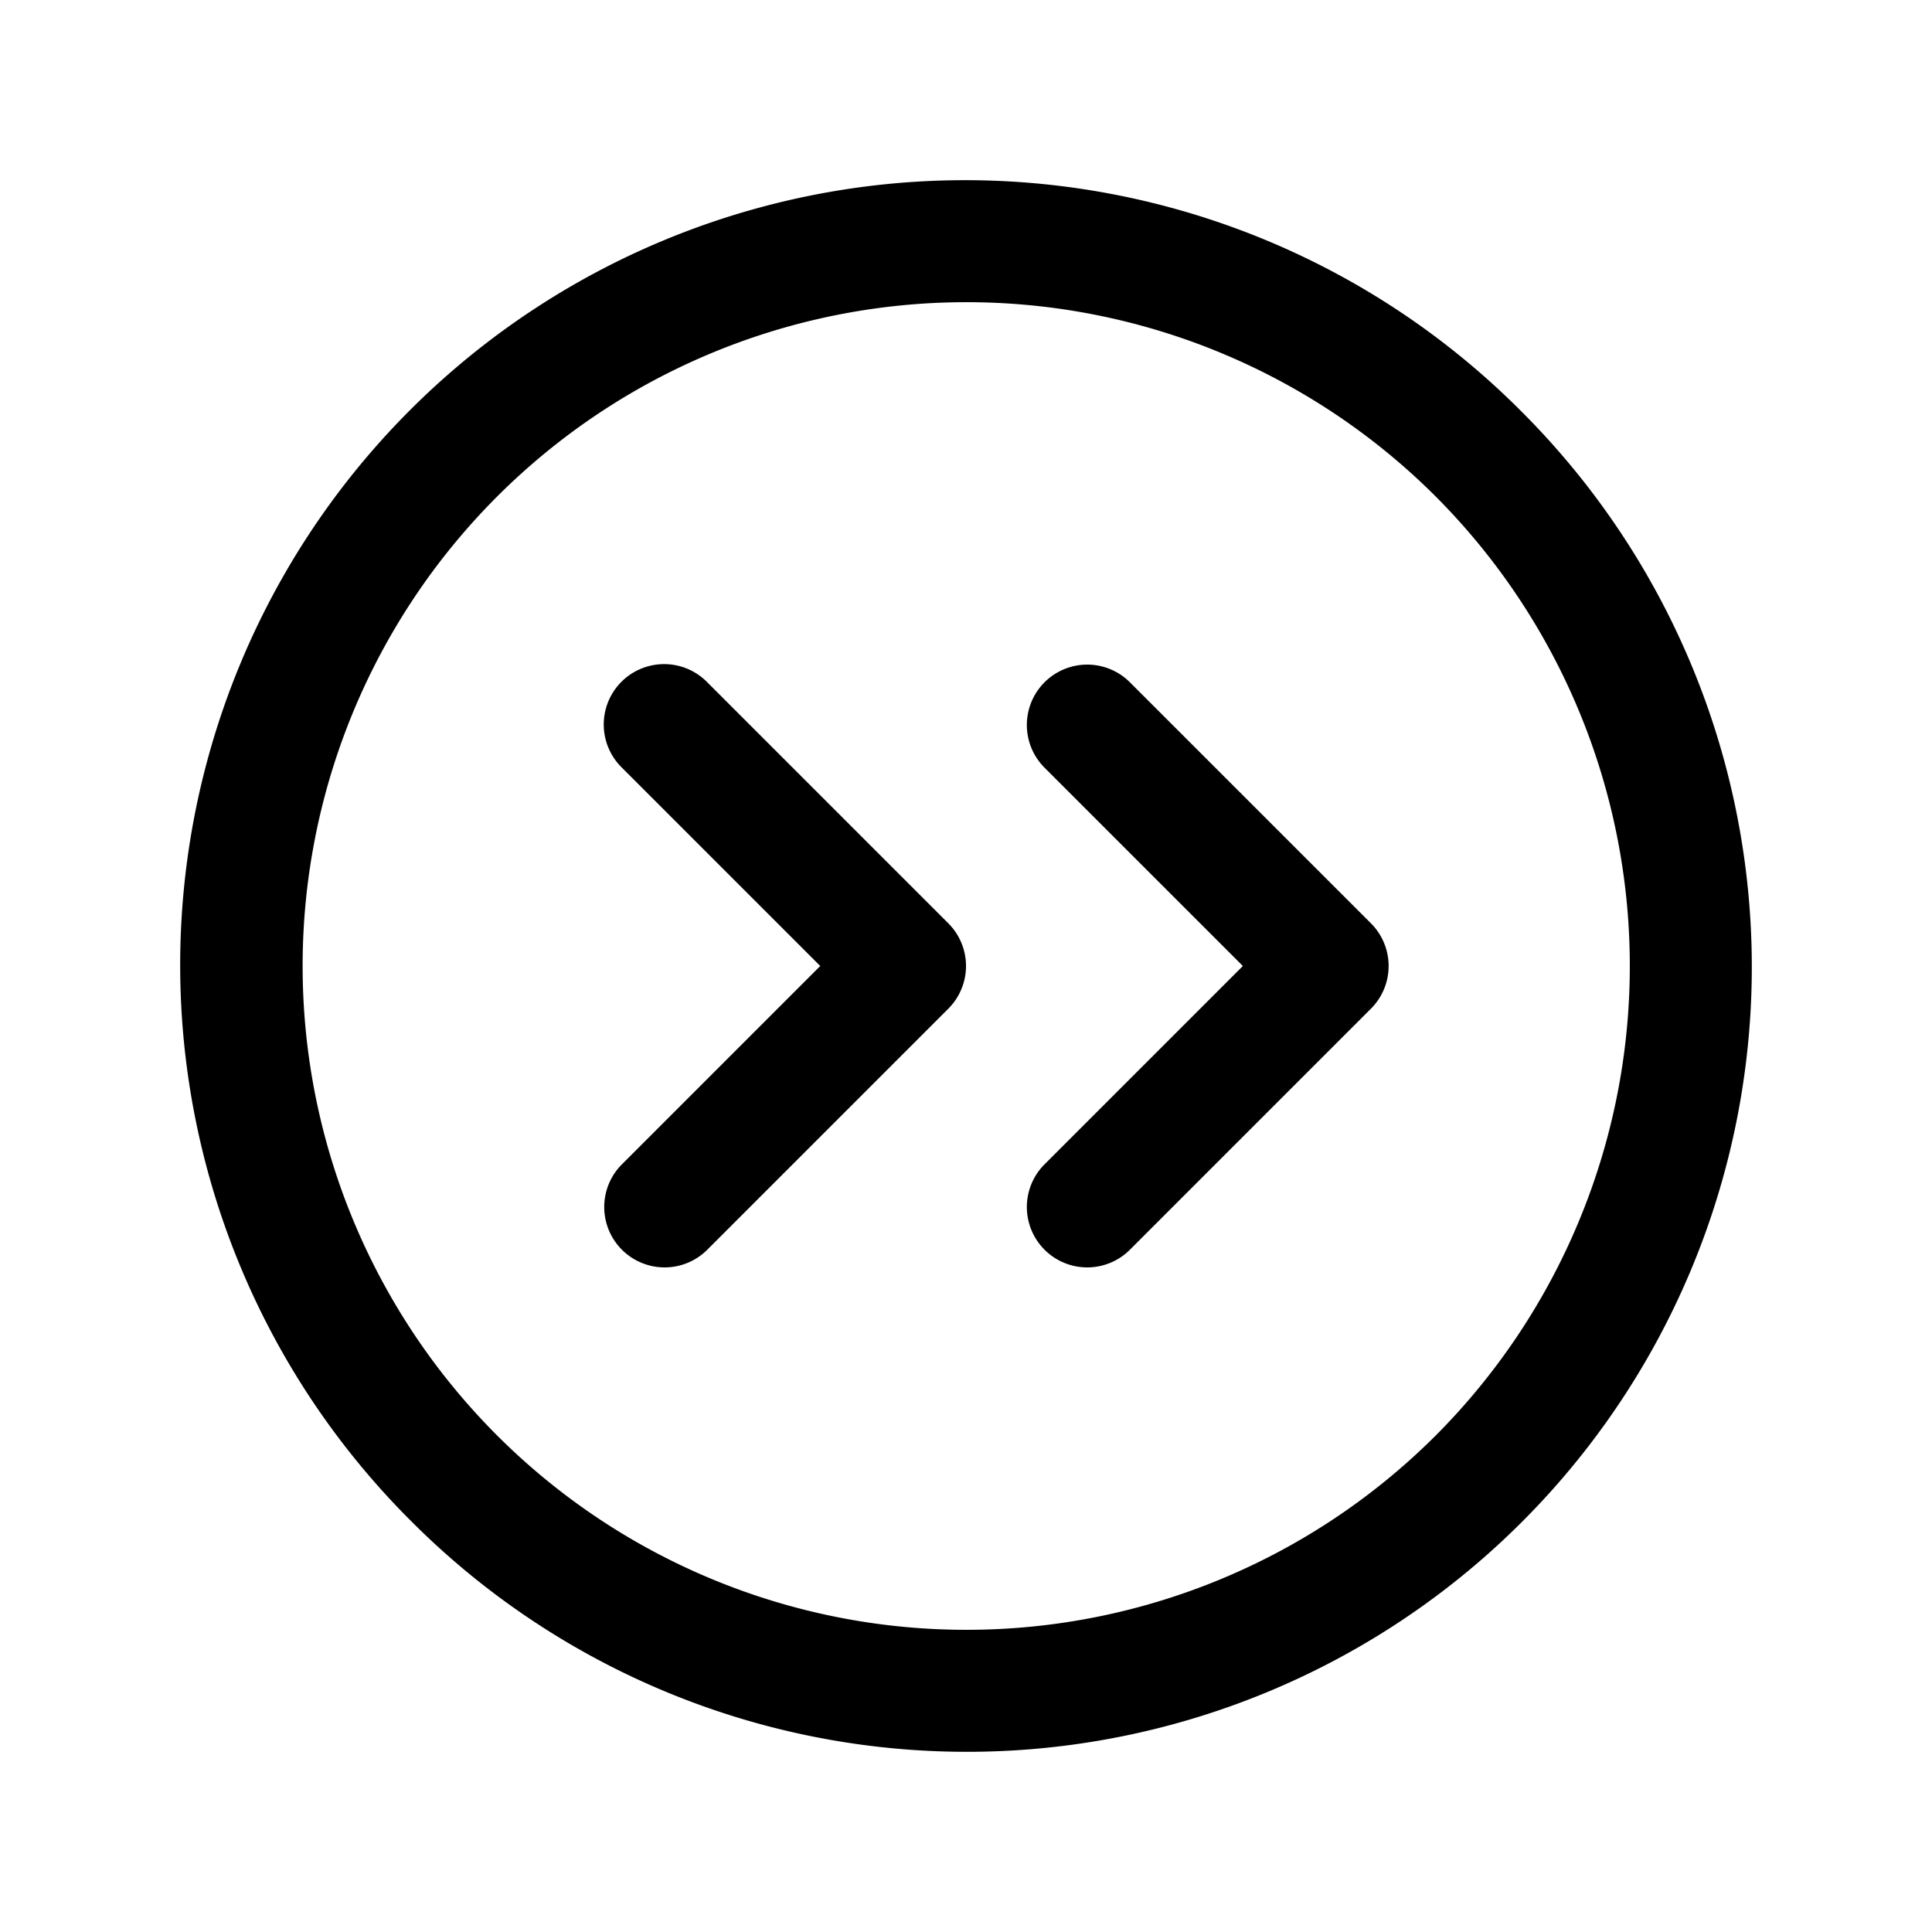 <svg id="Flat" xmlns="http://www.w3.org/2000/svg" viewBox="0 0 256 256">
  <path d="M201.539,54.461A104,104,0,1,0,54.461,201.539,104,104,0,1,0,201.539,54.461ZM190.226,190.226a87.959,87.959,0,1,1,0-124.451A88.101,88.101,0,0,1,190.226,190.226Zm-64.569-67.882a7.999,7.999,0,0,1,0,11.313l-32,32a8,8,0,0,1-11.313-11.313L108.686,128,82.343,101.657A8,8,0,0,1,93.657,90.343Zm56,0a7.999,7.999,0,0,1,0,11.313l-32,32a8,8,0,0,1-11.313-11.313L164.686,128l-26.343-26.343a8,8,0,0,1,11.313-11.313Z"/>
</svg>
